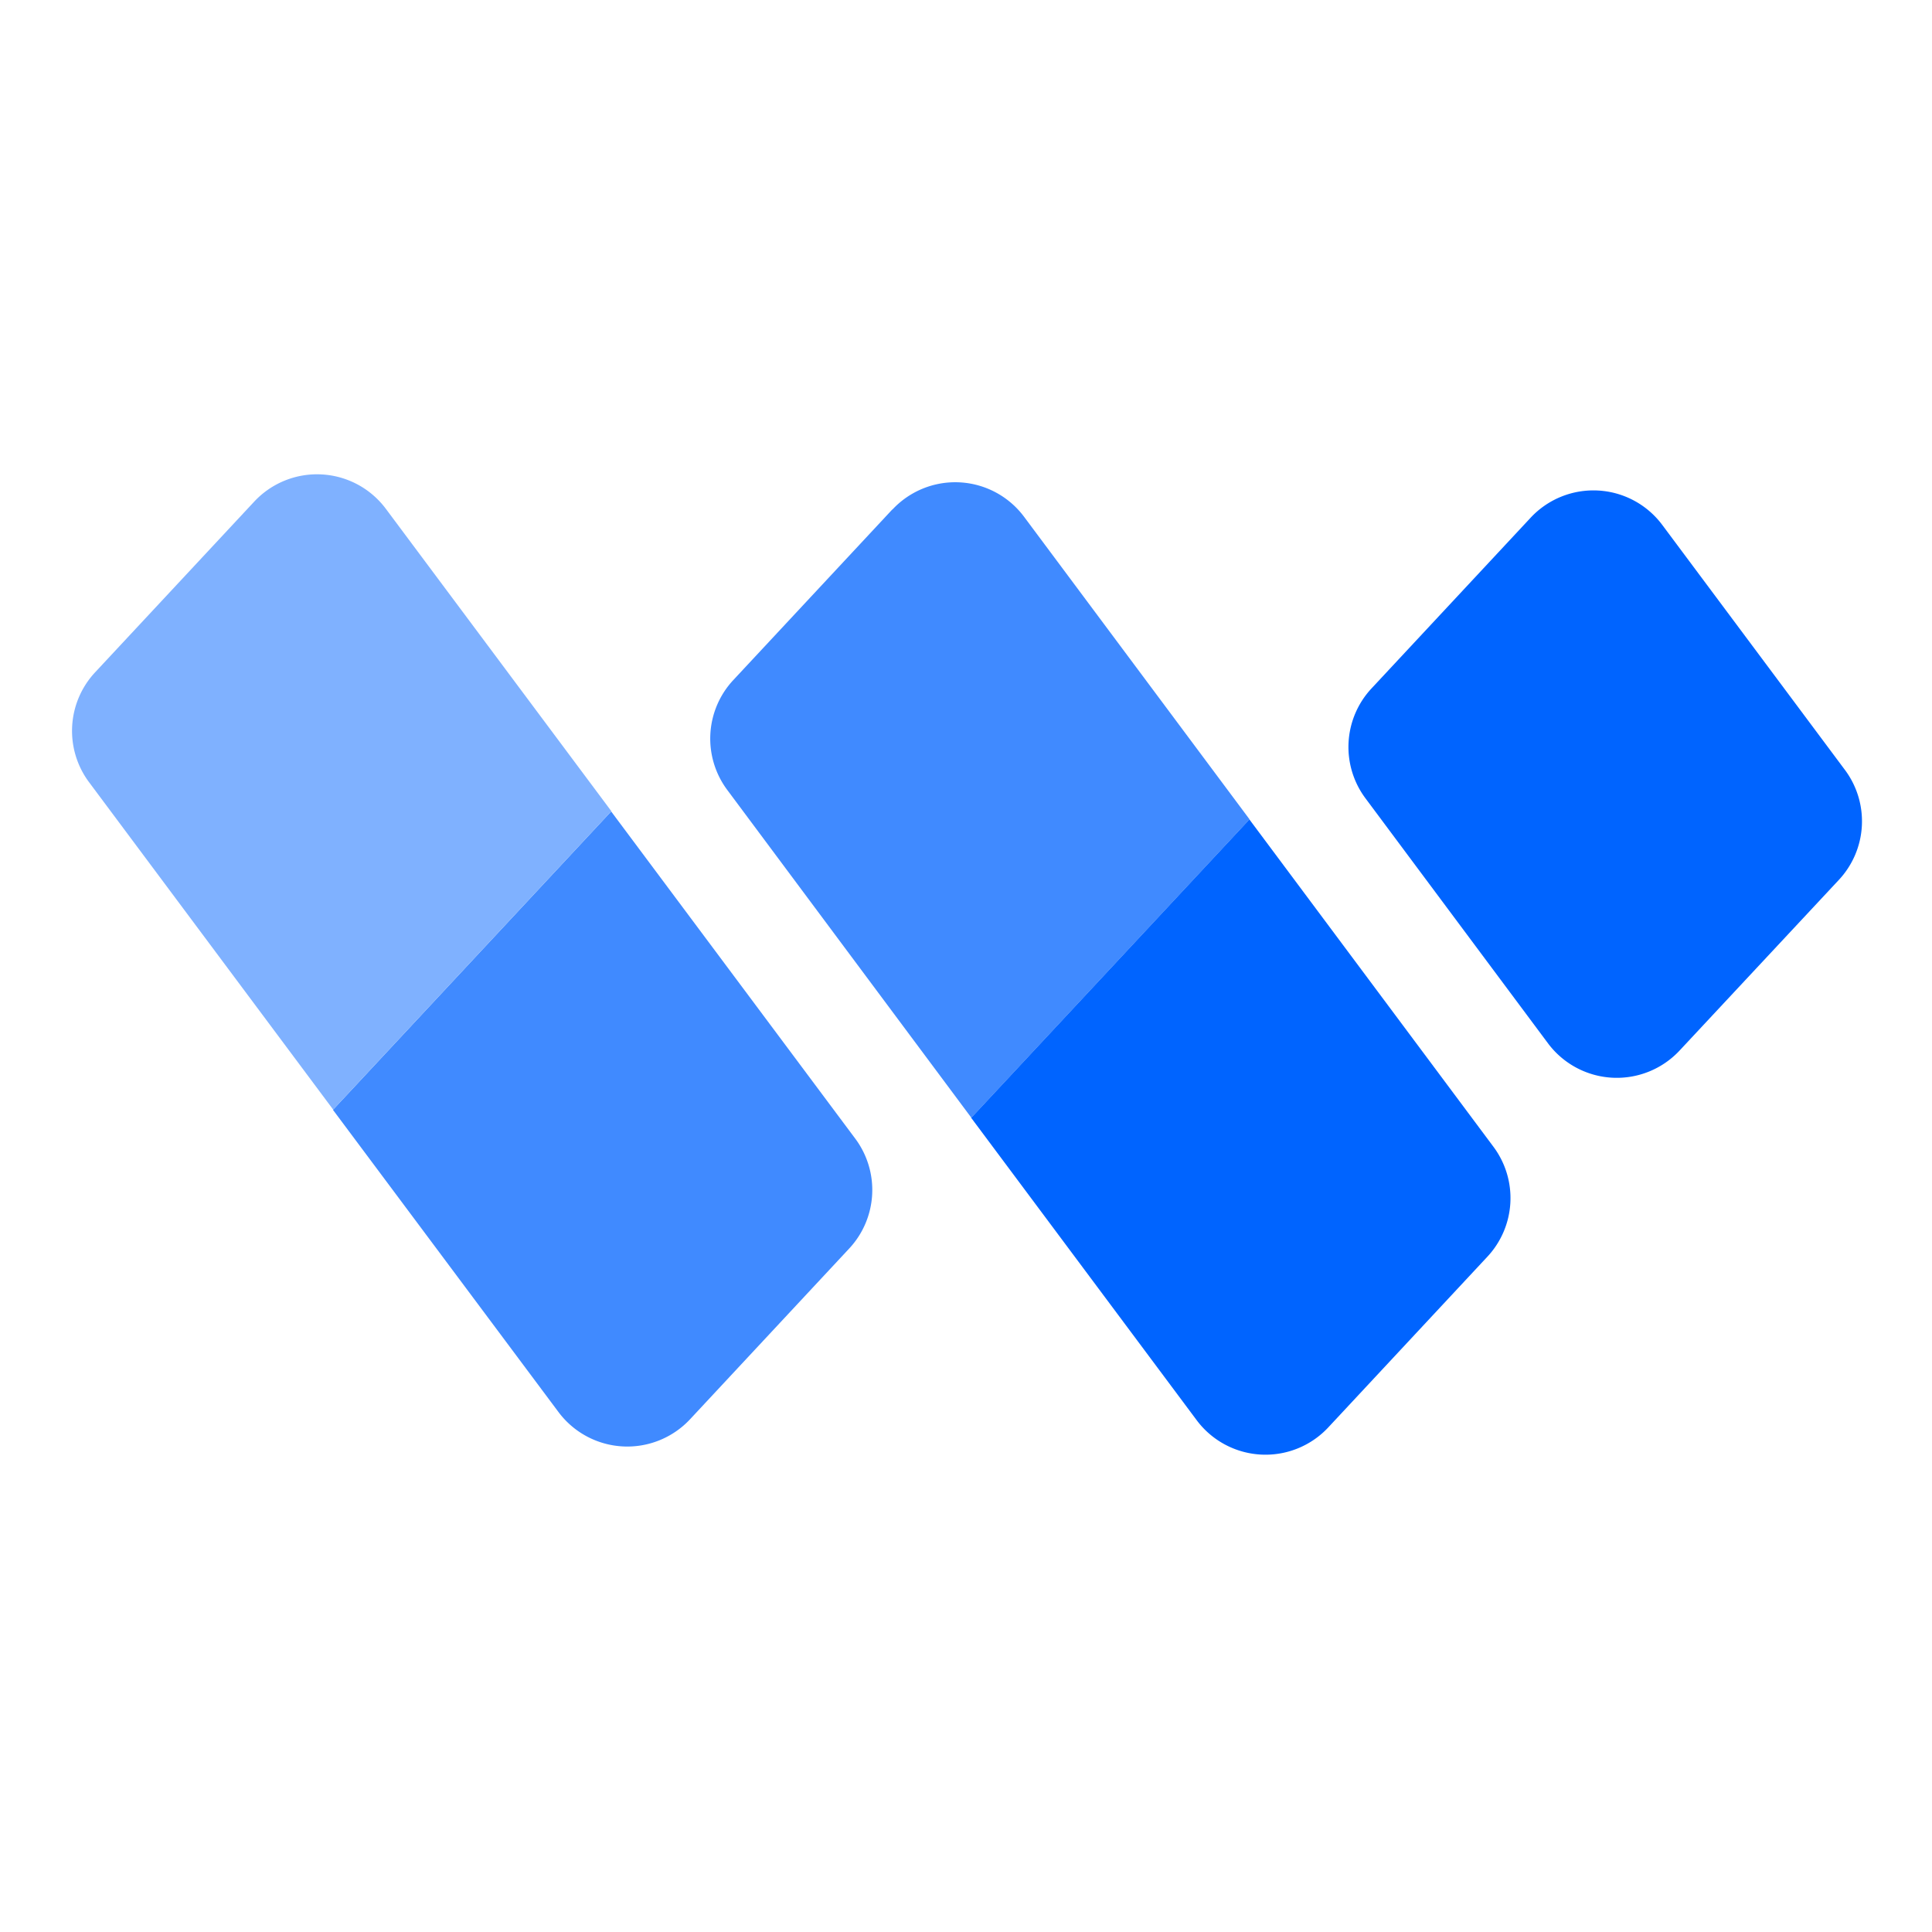 <svg xmlns="http://www.w3.org/2000/svg" viewBox="0 0 90 90"><path fill="#FFF" d="M0 0h90v90H0z"/><path fill="#0064FF" d="M58.2 38.17l11.37 15.25a4 4 0 01-.28 5.12l-7.41 7.95a4 4 0 01-6.14-.34l-10.5-14.08 12.96-13.9z"/><path fill="#408AFF" d="M41.57 23.74a4 4 0 016.14.34l10.5 14.09-12.96 13.9L33.88 36.8a4 4 0 01.28-5.12l7.41-7.95zM28.47 37.8l11.37 15.24a4 4 0 01-.28 5.12l-7.41 7.95a4 4 0 01-6.14-.34L15.51 51.7l12.96-13.9z"/><path fill="#7FB1FF" d="M11.84 23.37a4 4 0 016.14.34l10.5 14.08-12.96 13.9L4.15 36.44a4 4 0 01.28-5.12l7.41-7.95z"/><path fill="#0064FF" d="M63.89 32.07l7.41-7.95a4 4 0 016.14.34l8.5 11.4a4 4 0 01-.28 5.13l-7.42 7.95a4 4 0 01-6.13-.34l-8.5-11.41a4 4 0 01.28-5.12z"/></svg>